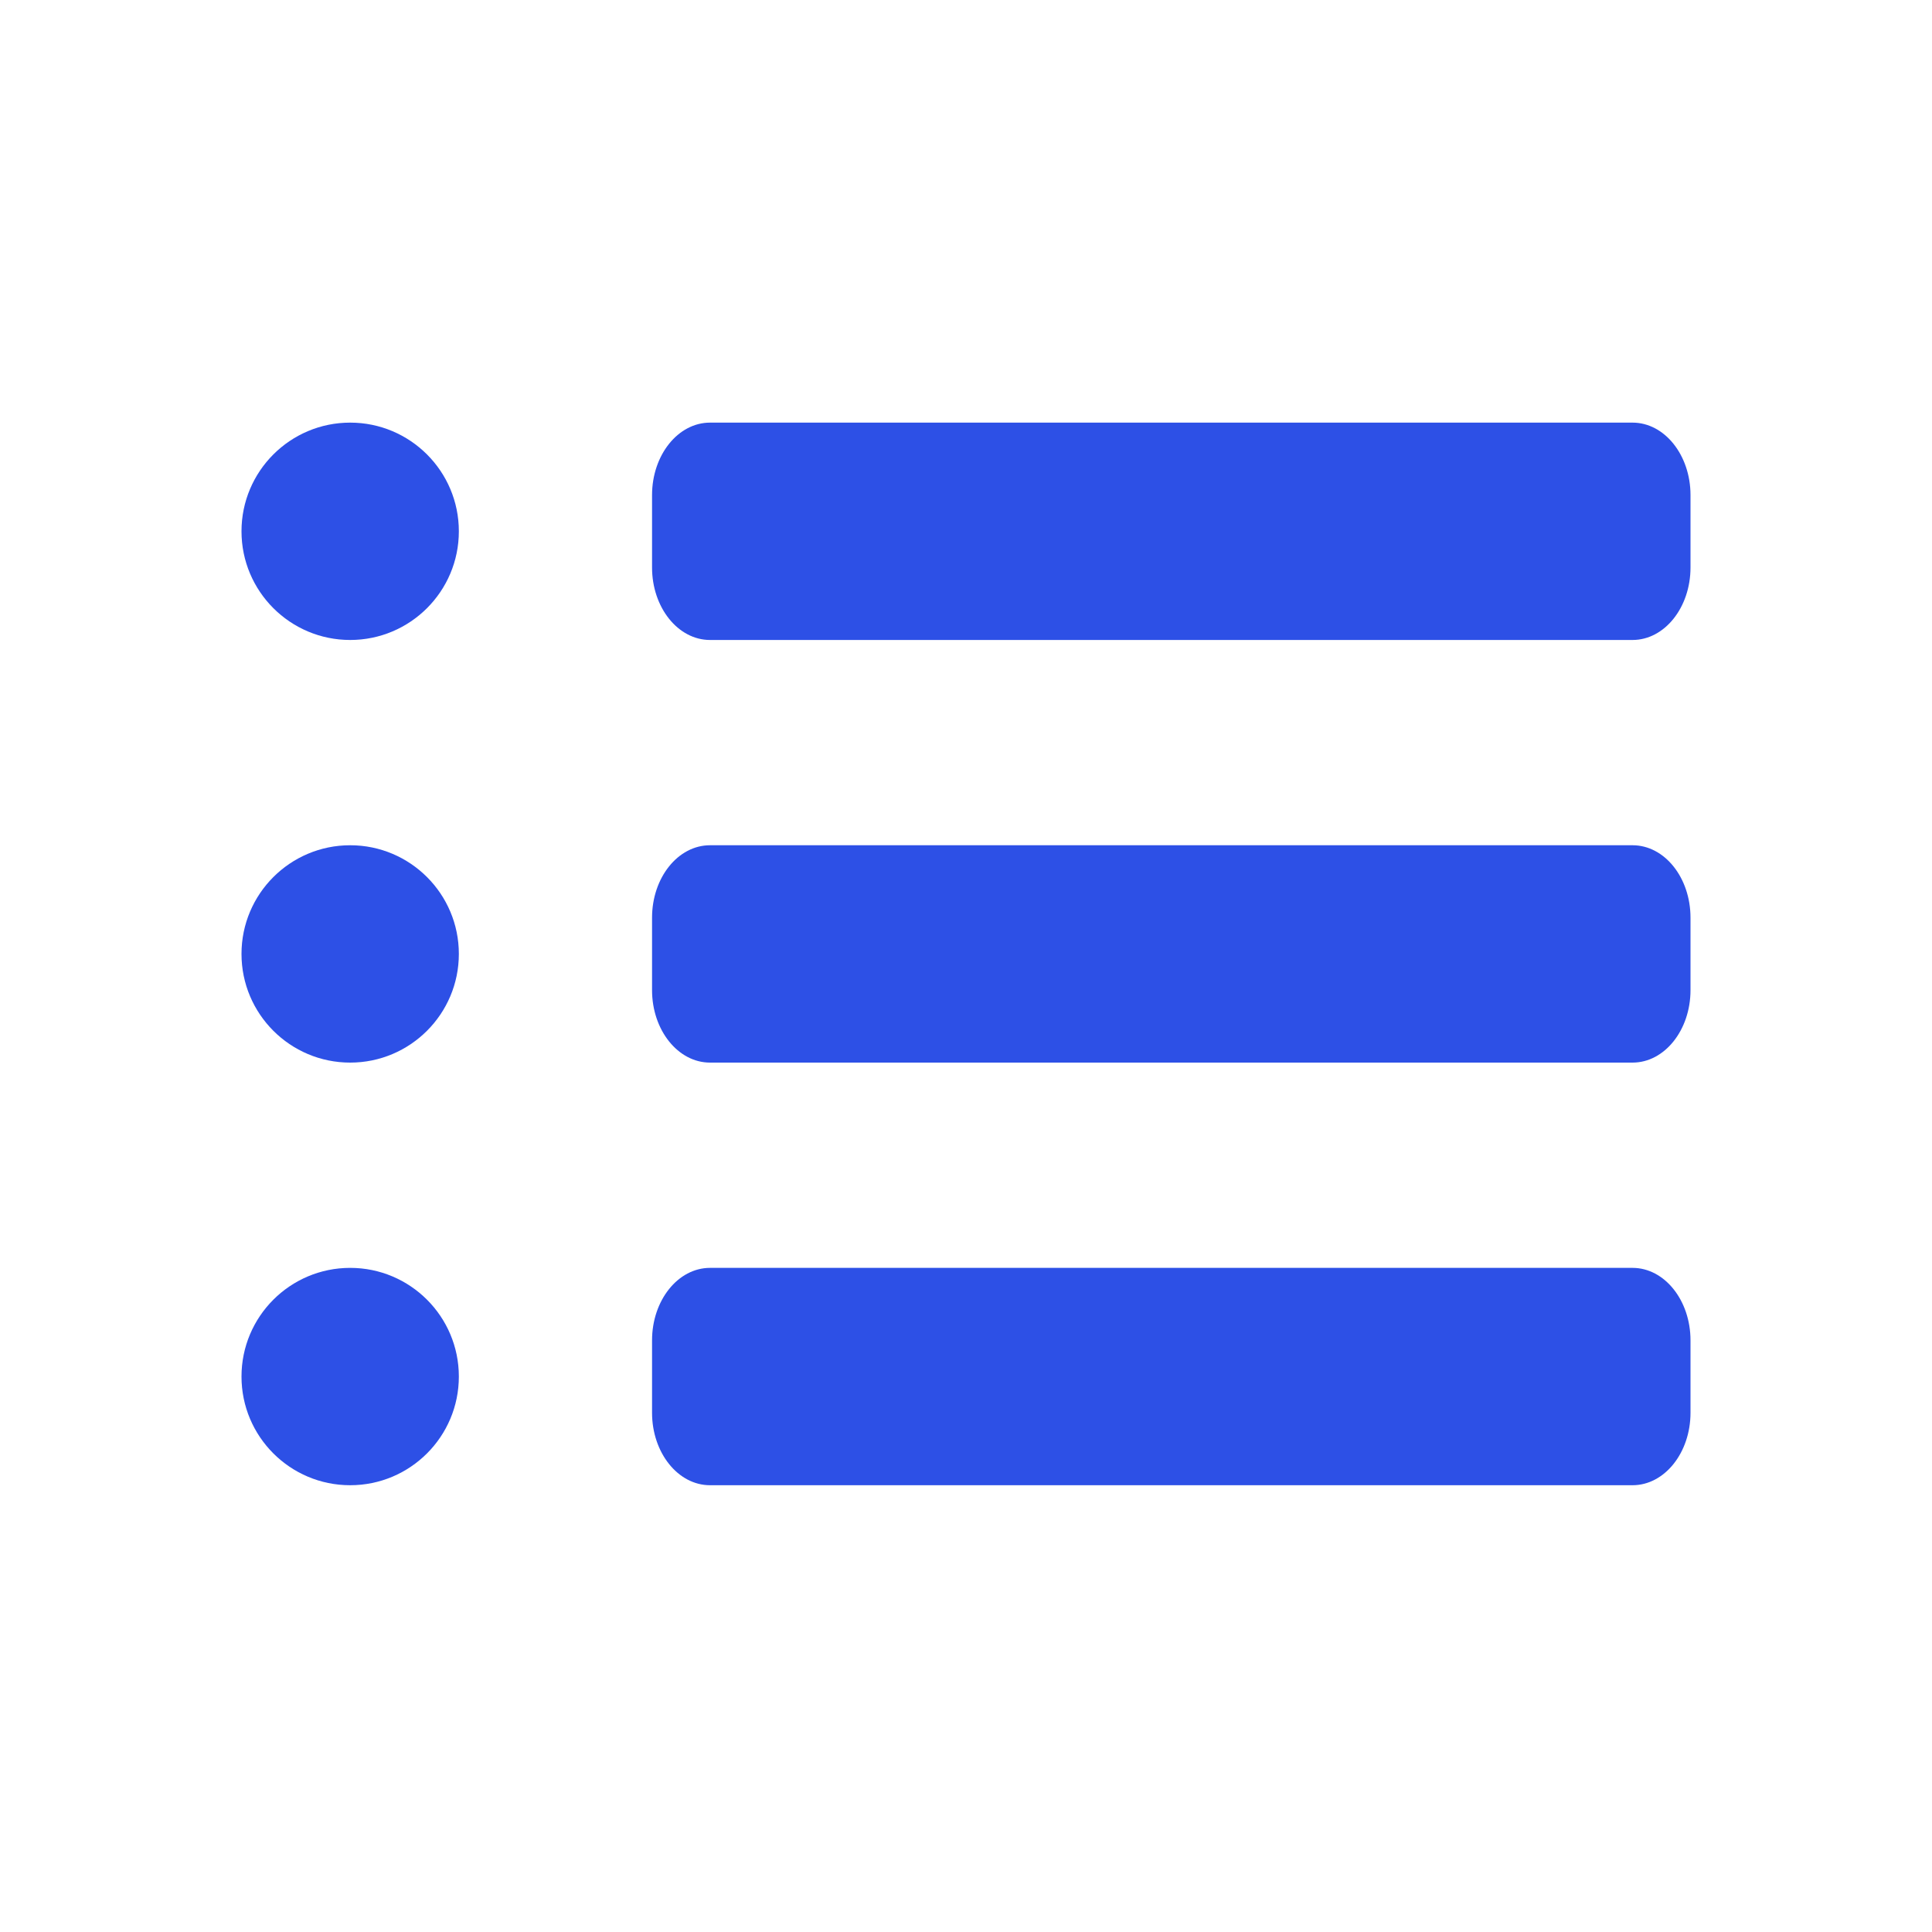 <svg width="16" height="16" viewBox="0 0 16 16" fill="none" xmlns="http://www.w3.org/2000/svg">
<path d="M2.9 5.3C3.397 5.3 3.8 4.897 3.8 4.4C3.8 3.903 3.397 3.5 2.9 3.5C2.403 3.5 2 3.903 2 4.4C2 4.897 2.403 5.3 2.9 5.3Z" fill="#2D50E6"/>
<path d="M5.88 3.5C5.615 3.5 5.4 3.769 5.4 4.1V4.7C5.4 5.031 5.615 5.3 5.88 5.3H13.52C13.785 5.3 14 5.031 14 4.7V4.1C14 3.769 13.785 3.5 13.52 3.5H5.88Z" fill="#2D50E6"/>
<path d="M2.9 8.8C3.397 8.8 3.8 8.397 3.8 7.9C3.8 7.403 3.397 7 2.9 7C2.403 7 2 7.403 2 7.9C2 8.397 2.403 8.8 2.9 8.8Z" fill="#2D50E6"/>
<path d="M5.88 7C5.615 7 5.4 7.268 5.4 7.6V8.2C5.4 8.531 5.615 8.8 5.88 8.8H13.52C13.785 8.8 14 8.531 14 8.2V7.6C14 7.268 13.785 7 13.52 7H5.88Z" fill="#2D50E6"/>
<path d="M3.8 11.4C3.8 11.897 3.397 12.3 2.9 12.3C2.403 12.3 2 11.897 2 11.4C2 10.903 2.403 10.5 2.9 10.5C3.397 10.5 3.8 10.903 3.8 11.4Z" fill="#2D50E6"/>
<path d="M5.4 11.1C5.4 10.769 5.615 10.5 5.88 10.5H13.52C13.785 10.5 14 10.769 14 11.1V11.7C14 12.031 13.785 12.3 13.52 12.3H5.88C5.615 12.3 5.4 12.031 5.4 11.7V11.1Z" fill="#2D50E6"/>
</svg>
